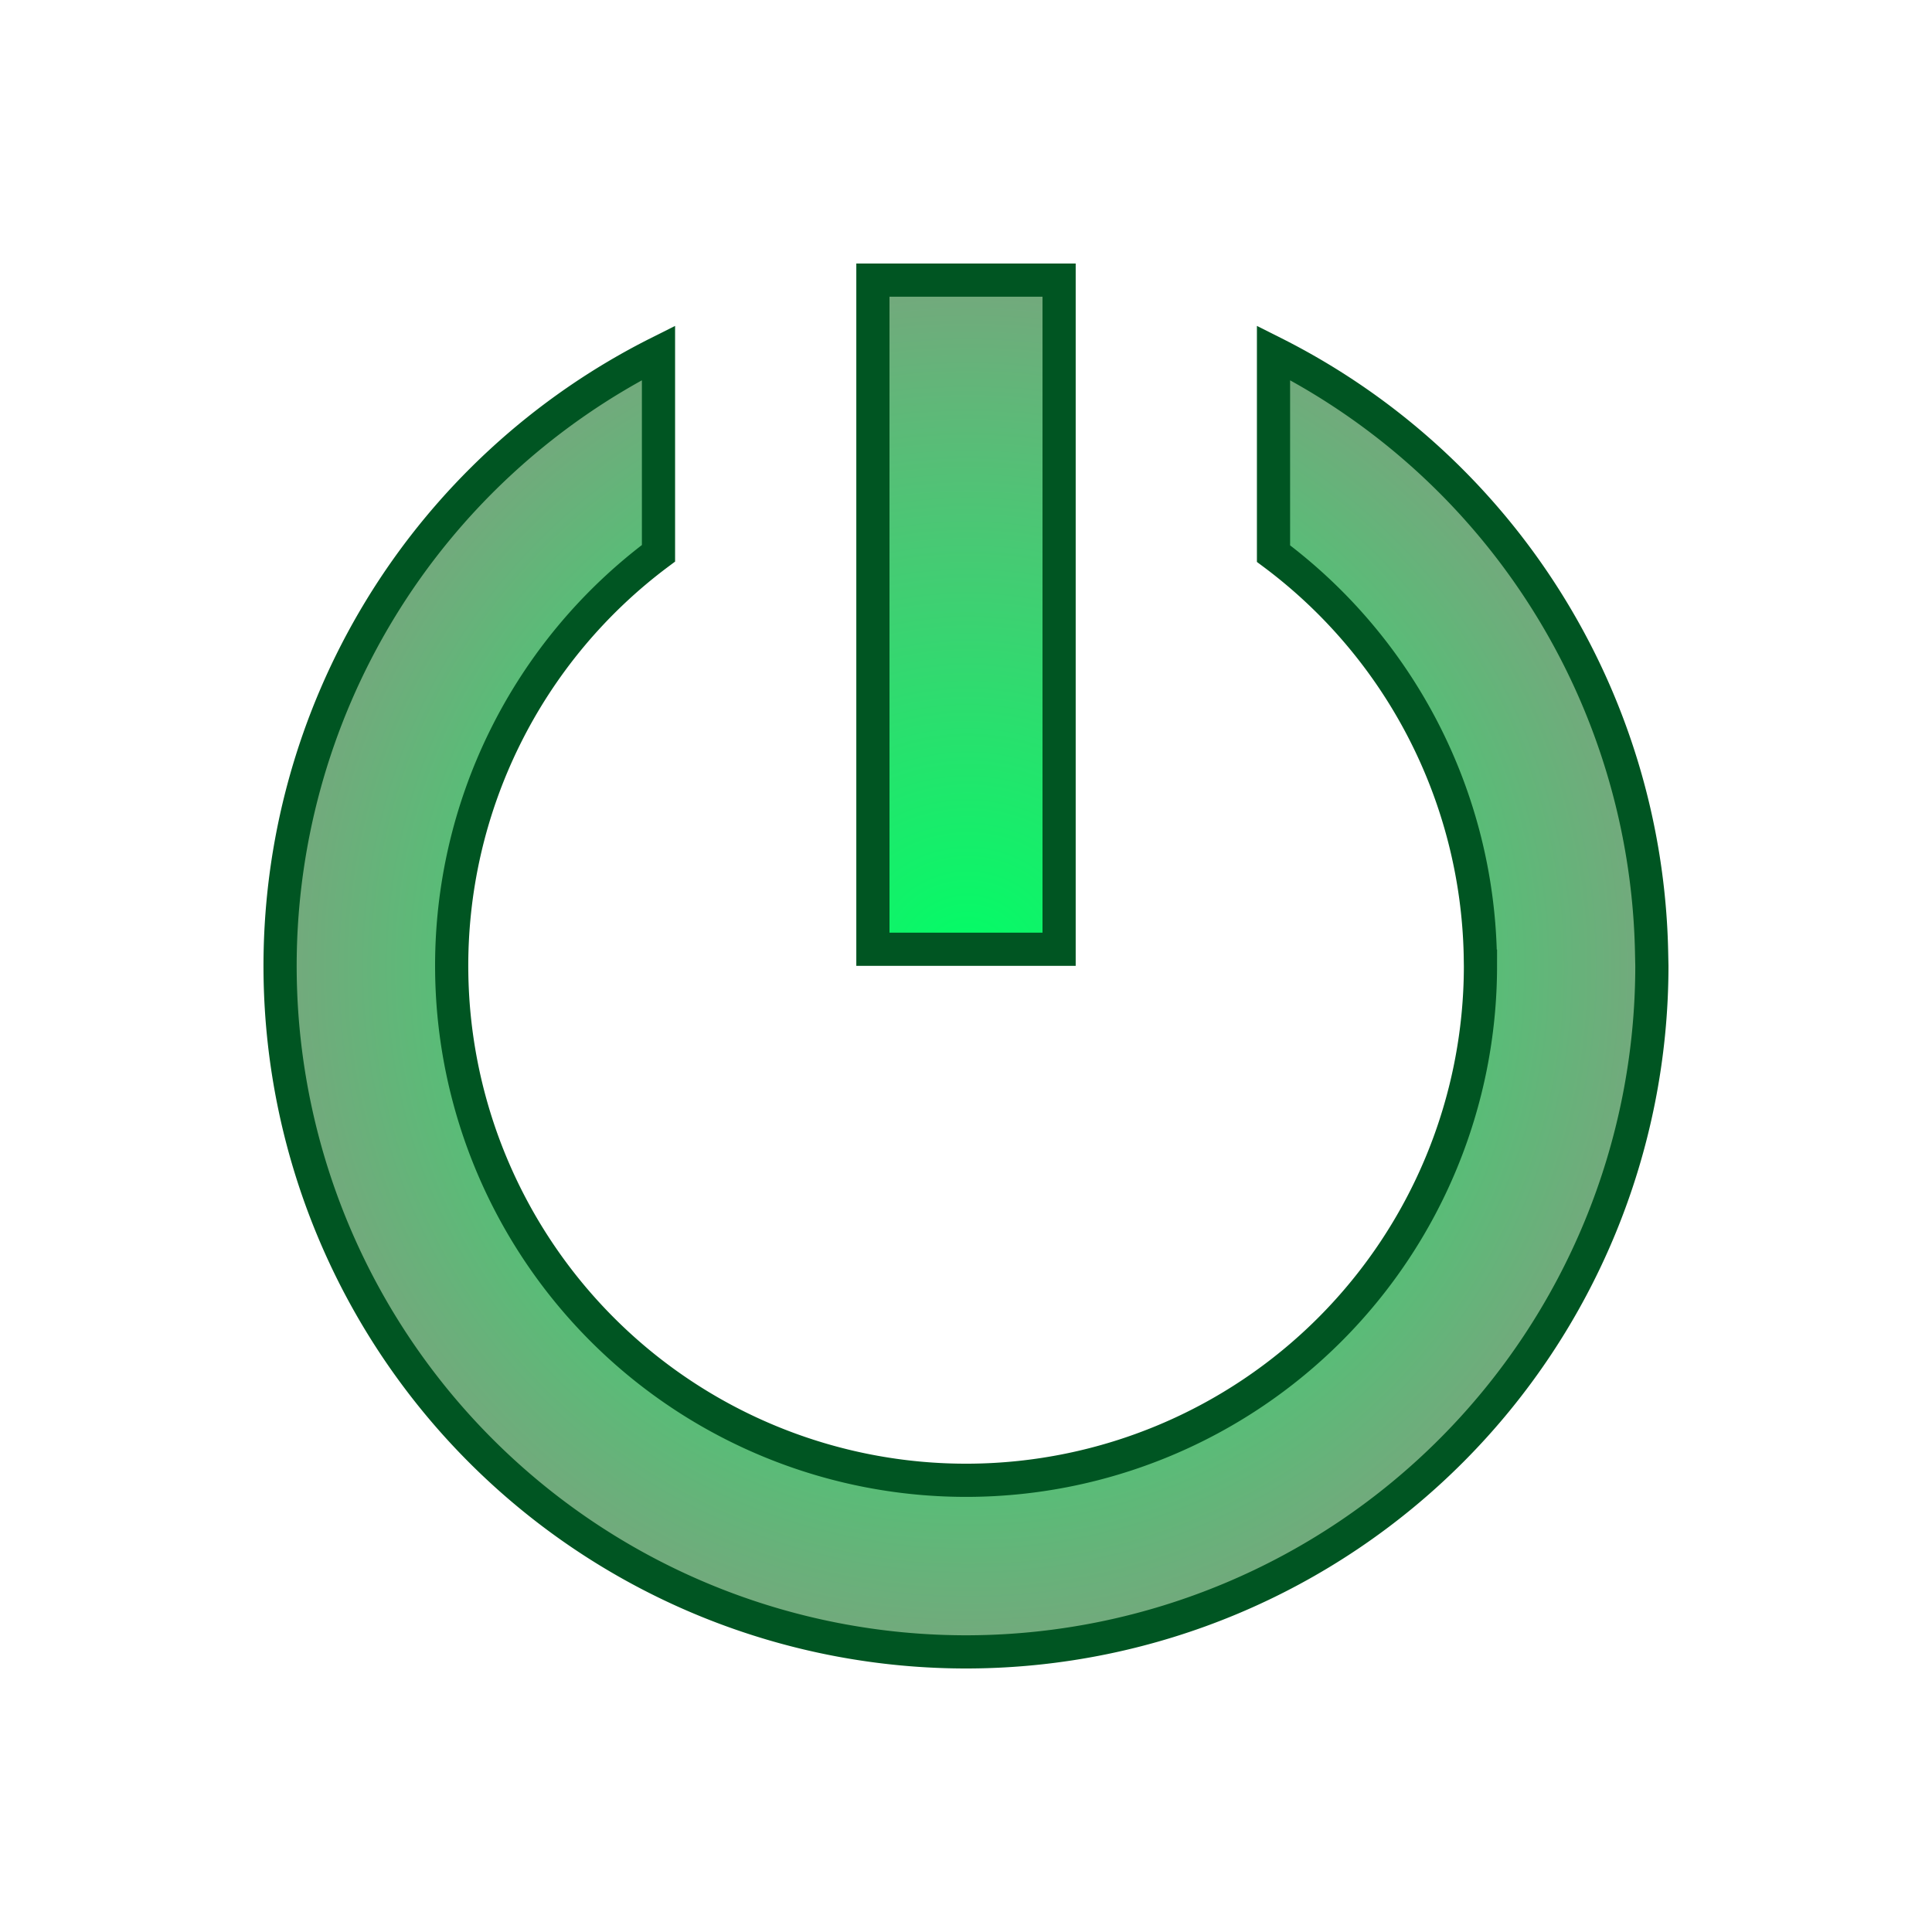 <?xml version="1.0" encoding="UTF-8" standalone="no"?>
<svg
   xmlns:dc="http://purl.org/dc/elements/1.1/"
   xmlns:cc="http://creativecommons.org/ns#"
   xmlns:rdf="http://www.w3.org/1999/02/22-rdf-syntax-ns#"
   xmlns:svg="http://www.w3.org/2000/svg"
   xmlns="http://www.w3.org/2000/svg"
   xmlns:xlink="http://www.w3.org/1999/xlink"
   xmlns:sodipodi="http://sodipodi.sourceforge.net/DTD/sodipodi-0.dtd"
   xmlns:inkscape="http://www.inkscape.org/namespaces/inkscape"
   sodipodi:docname="button_on.svg"
   inkscape:version="1.0 (4035a4fb49, 2020-05-01)"
   id="svg848"
   version="1.1"
   viewBox="0 0 5.821 5.821"
   height="22"
   width="22">
  <defs
     id="defs842">
    <radialGradient
       gradientUnits="userSpaceOnUse"
       gradientTransform="matrix(1,0,0,1.026,-6.62,-0.574)"
       r="2.778"
       fy="3.397"
       fx="9.53"
       cy="3.397"
       cx="9.53"
       id="radialGradient1649"
       xlink:href="#linearGradient1647"
       inkscape:collect="always" />
    <linearGradient
       id="linearGradient1647"
       inkscape:collect="always">
      <stop
         id="stop1643"
         offset="0"
         style="stop-color:#00ff66;stop-opacity:1" />
      <stop
         id="stop1645"
         offset="1"
         style="stop-color:#00d455;stop-opacity:1" />
    </linearGradient>
    <radialGradient
       inkscape:collect="always"
       xlink:href="#linearGradient1820"
       id="radialGradient1824"
       gradientUnits="userSpaceOnUse"
       gradientTransform="matrix(0.265,0,0,0.265,6.5115772e-5,4.7515801e-5)"
       cx="11"
       cy="11"
       fx="11"
       fy="11"
       r="8" />
    <linearGradient
       id="linearGradient1820"
       inkscape:collect="always">
      <stop
         id="stop1816"
         offset="0"
         style="stop-color:#00ff66;stop-opacity:0.998" />
      <stop
         id="stop1818"
         offset="1"
         style="stop-color:#77a67d;stop-opacity:1" />
    </linearGradient>
  </defs>
  <sodipodi:namedview
     inkscape:lockguides="true"
     inkscape:guide-bbox="true"
     showguides="true"
     inkscape:window-maximized="1"
     inkscape:window-y="35"
     inkscape:window-x="0"
     inkscape:window-height="1368"
     inkscape:window-width="2560"
     units="px"
     showgrid="false"
     inkscape:document-rotation="0"
     inkscape:current-layer="layer1"
     inkscape:document-units="px"
     inkscape:cy="10.206868"
     inkscape:cx="8.6882935"
     inkscape:zoom="56.296749"
     inkscape:pageshadow="2"
     inkscape:pageopacity="0.0"
     borderopacity="1.0"
     bordercolor="#666666"
     pagecolor="#ffffff"
     id="base">
    <inkscape:grid
       id="grid1508"
       type="xygrid" />
    <sodipodi:guide
       inkscape:locked="true"
       position="5.821,0"
       orientation="0.525,0.525"
       id="guide1706" />
    <sodipodi:guide
       inkscape:locked="true"
       position="5.821,5.821"
       orientation="-0.851,0.851"
       id="guide1708" />
    <sodipodi:guide
       inkscape:color="rgb(0,0,255)"
       inkscape:locked="true"
       inkscape:label=""
       id="guide1717"
       orientation="0,1"
       position="2.627,5.027" />
    <sodipodi:guide
       inkscape:color="rgb(0,0,255)"
       inkscape:locked="true"
       inkscape:label=""
       id="guide1719"
       orientation="0,1"
       position="2.744,0.794" />
    <sodipodi:guide
       inkscape:color="rgb(0,0,255)"
       inkscape:locked="true"
       inkscape:label=""
       id="guide1721"
       orientation="-1,0"
       position="0.794,2.334" />
    <sodipodi:guide
       inkscape:color="rgb(0,0,255)"
       inkscape:locked="true"
       inkscape:label=""
       id="guide1723"
       orientation="-1,0"
       position="5.027,2.371" />
  </sodipodi:namedview>
  <g
     id="layer1"
     inkscape:groupmode="layer"
     inkscape:label="Layer 1">
    <path
       d="M 2.63,0.844 V 2.86 h 0.561 V 0.844 Z m 1.207,0.219 v 0.605 a 1.55,1.55 0 0 1 0.623,1.208 l 5.292e-4,0.035 A 1.55,1.55 0 0 1 2.92,4.46 1.55,1.55 0 0 1 1.361,2.928 1.55,1.55 0 0 1 1.984,1.667 V 1.063 A 2.067,2.067 0 0 0 0.844,2.934 2.067,2.067 0 0 0 2.922,4.977 2.067,2.067 0 0 0 4.977,2.91 L 4.976,2.863 A 2.067,2.067 0 0 0 3.837,1.063 Z"
       style="opacity:1;fill:url(#radialGradient1824);fill-opacity:1;stroke:#005522;stroke-width:0.1;stroke-miterlimit:4;stroke-dasharray:none;stroke-opacity:1"
       id="path1822" />
  </g>
</svg>

